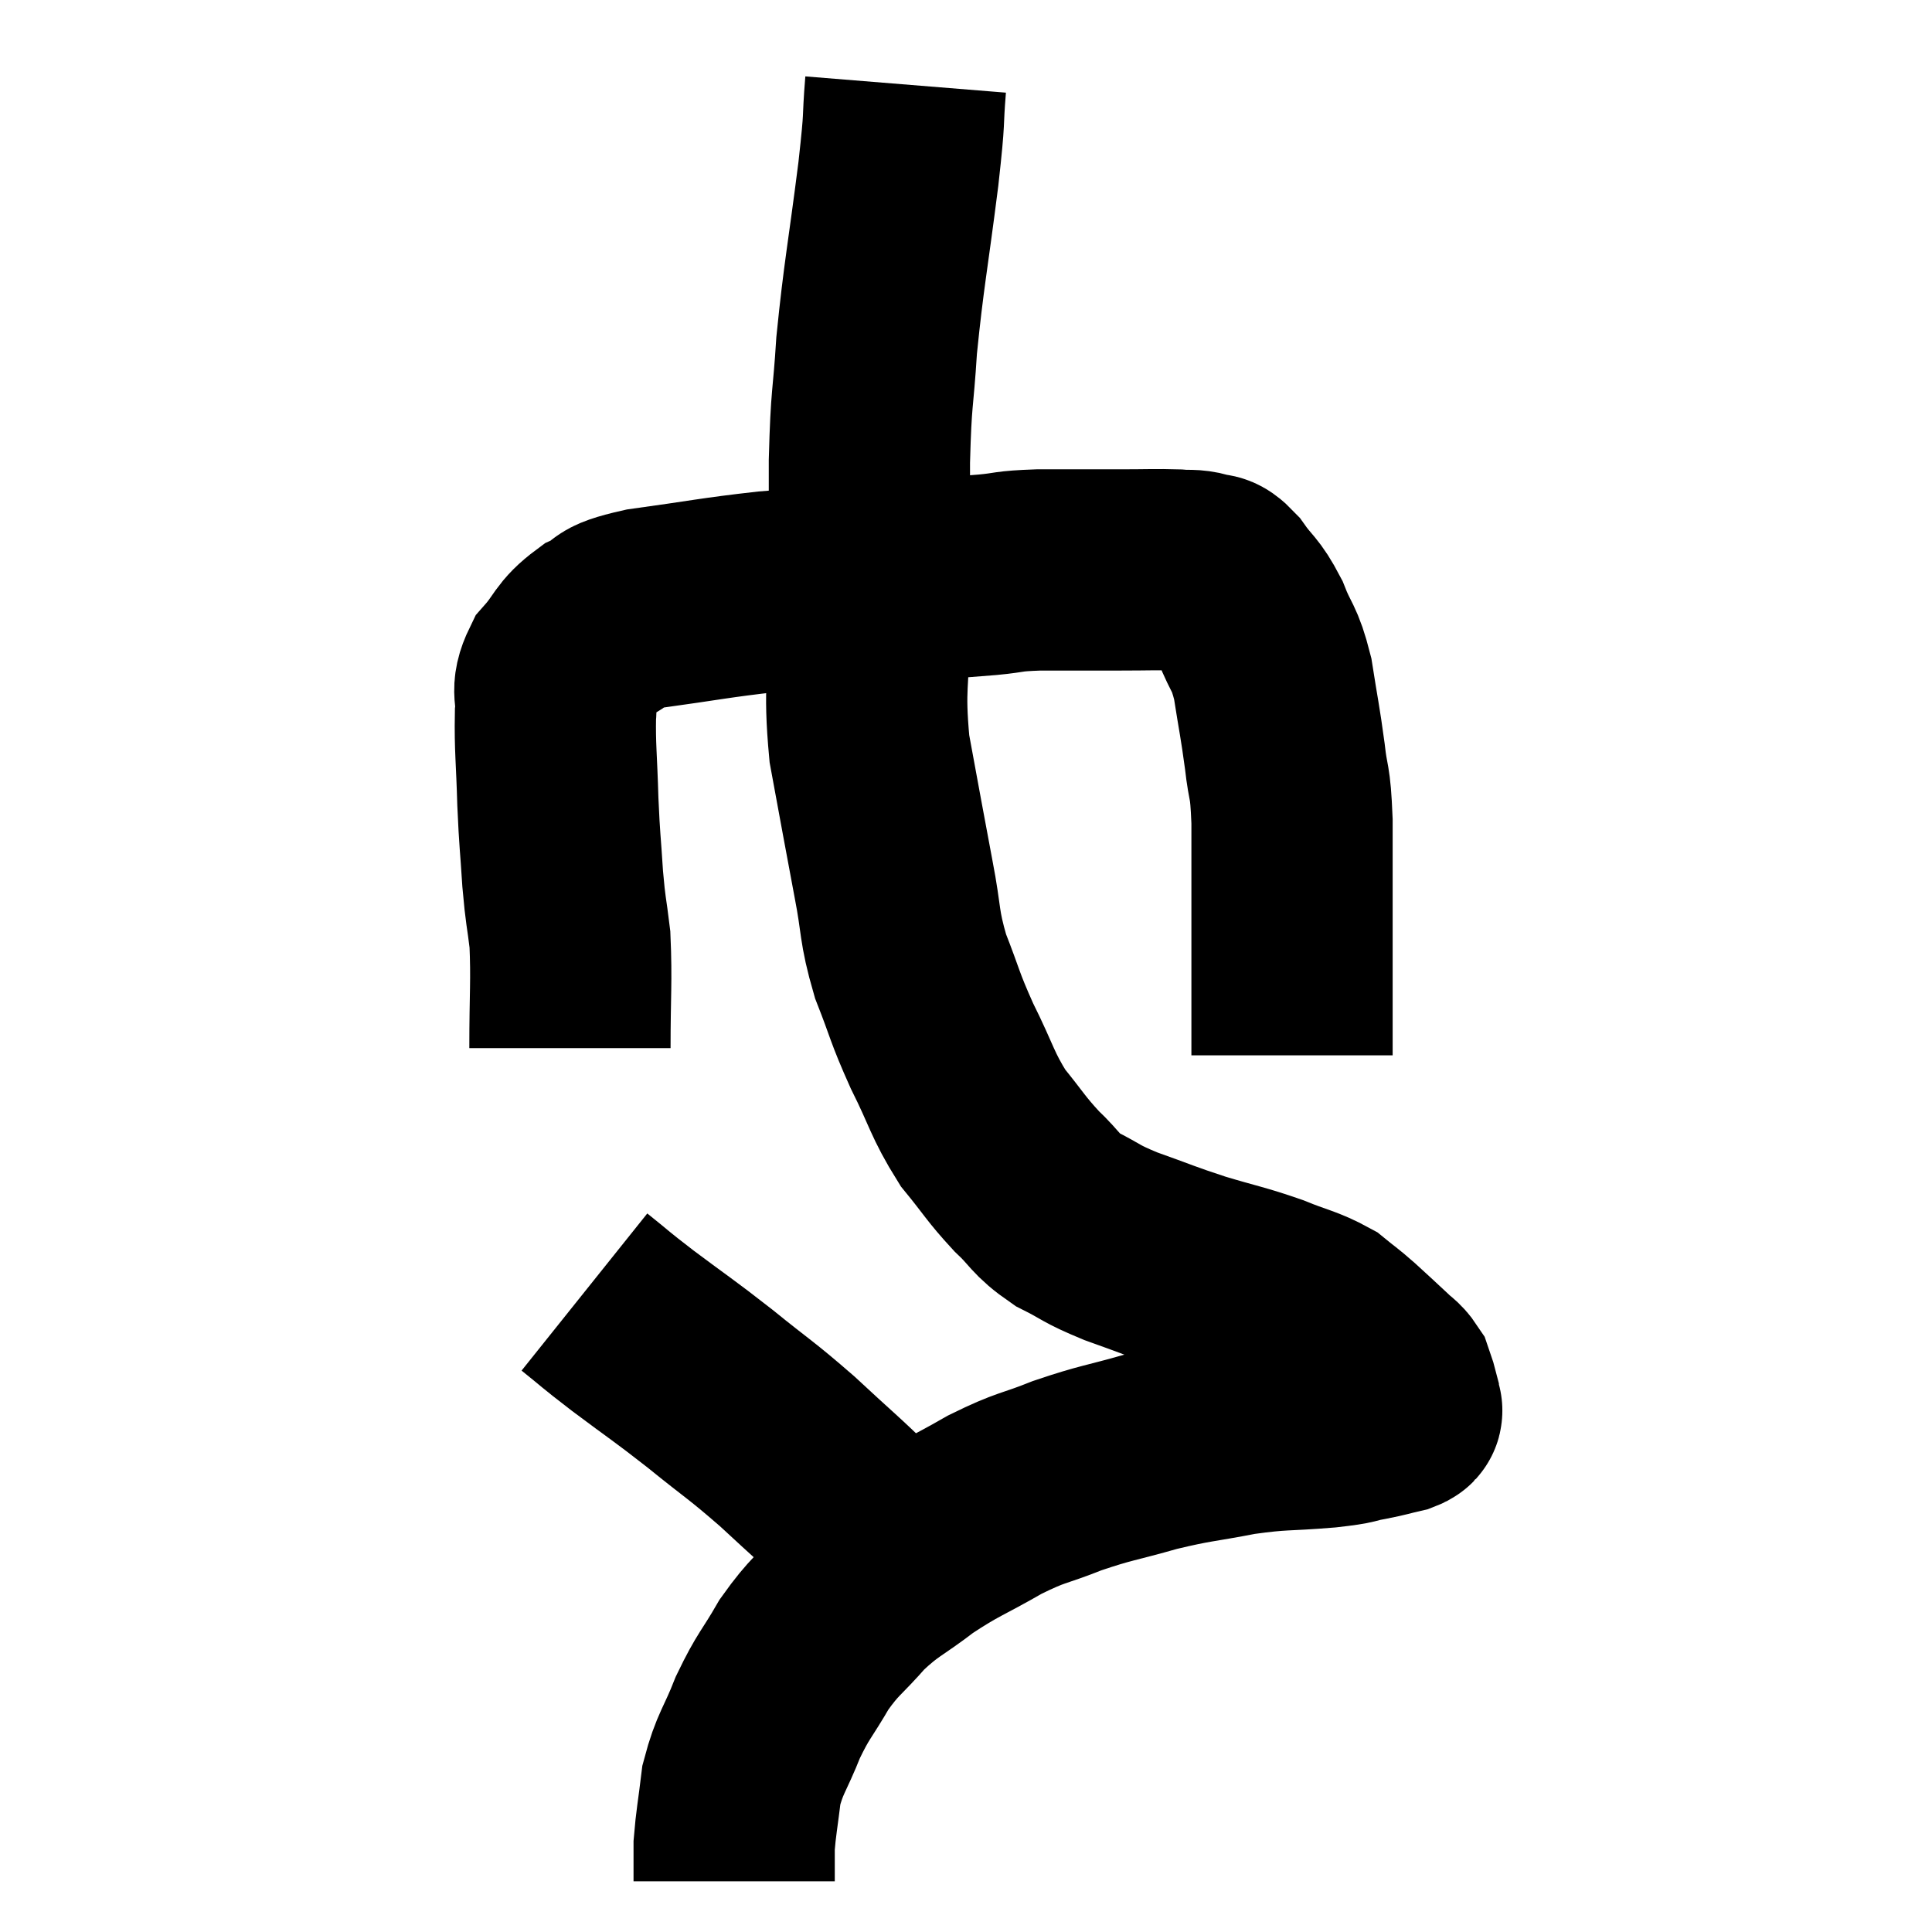<svg width="48" height="48" viewBox="0 0 48 48" xmlns="http://www.w3.org/2000/svg"><path d="M 14.16 26.04 C 14.16 24.69, 14.205 24.39, 14.16 23.34 C 14.07 22.59, 14.055 22.695, 13.98 21.84 C 13.92 20.88, 13.905 20.94, 13.86 19.92 C 13.83 18.84, 13.785 18.57, 13.8 17.76 C 13.86 17.22, 13.665 17.205, 13.92 16.68 C 14.37 16.17, 14.295 16.05, 14.82 15.66 C 15.42 15.39, 14.955 15.36, 16.02 15.12 C 17.55 14.91, 17.745 14.85, 19.08 14.7 C 20.22 14.61, 19.995 14.625, 21.36 14.52 C 22.95 14.4, 23.43 14.37, 24.54 14.28 C 25.17 14.22, 24.975 14.19, 25.8 14.16 C 26.82 14.16, 26.985 14.16, 27.84 14.16 C 28.53 14.16, 28.71 14.145, 29.22 14.16 C 29.55 14.19, 29.595 14.145, 29.88 14.22 C 30.12 14.34, 30.06 14.145, 30.36 14.46 C 30.72 14.97, 30.765 14.88, 31.08 15.48 C 31.35 16.17, 31.41 16.035, 31.62 16.86 C 31.77 17.82, 31.8 17.895, 31.92 18.78 C 32.01 19.59, 32.055 19.29, 32.1 20.4 C 32.1 21.81, 32.1 21.915, 32.1 23.22 C 32.1 24.42, 32.1 24.87, 32.1 25.62 C 32.1 25.92, 32.1 26.07, 32.1 26.22 L 32.1 26.22" fill="none" stroke="black" stroke-width="5"></path><path d="M 22.5 2.1 C 22.41 3.21, 22.5 2.7, 22.32 4.32 C 22.05 6.45, 21.96 6.795, 21.78 8.58 C 21.69 10.02, 21.645 9.765, 21.6 11.46 C 21.6 13.41, 21.6 13.575, 21.6 15.36 C 21.6 16.98, 21.45 16.98, 21.6 18.6 C 21.9 20.22, 21.945 20.49, 22.2 21.84 C 22.41 22.92, 22.32 22.965, 22.62 24 C 23.01 24.99, 22.95 24.975, 23.4 25.98 C 23.91 27, 23.895 27.18, 24.42 28.02 C 24.96 28.68, 24.975 28.77, 25.5 29.34 C 26.01 29.82, 25.935 29.895, 26.52 30.3 C 27.18 30.63, 27.045 30.63, 27.84 30.96 C 28.77 31.29, 28.785 31.32, 29.7 31.62 C 30.6 31.89, 30.72 31.89, 31.5 32.16 C 32.16 32.43, 32.325 32.43, 32.82 32.7 C 33.15 32.97, 33.12 32.925, 33.48 33.24 C 33.87 33.6, 33.975 33.69, 34.26 33.96 C 34.44 34.14, 34.5 34.14, 34.62 34.32 C 34.68 34.5, 34.71 34.56, 34.74 34.68 C 34.74 34.74, 34.74 34.725, 34.74 34.8 C 34.74 34.89, 34.74 34.905, 34.74 34.98 C 34.74 35.04, 34.935 35.025, 34.74 35.1 C 34.35 35.19, 34.41 35.19, 33.96 35.28 C 33.45 35.37, 33.735 35.37, 32.94 35.46 C 31.86 35.55, 31.86 35.49, 30.78 35.64 C 29.7 35.85, 29.685 35.805, 28.62 36.06 C 27.57 36.36, 27.495 36.33, 26.52 36.66 C 25.62 37.02, 25.665 36.915, 24.72 37.38 C 23.73 37.95, 23.625 37.935, 22.74 38.52 C 21.96 39.12, 21.87 39.075, 21.18 39.72 C 20.58 40.41, 20.505 40.365, 19.98 41.1 C 19.53 41.88, 19.47 41.85, 19.08 42.66 C 18.75 43.5, 18.63 43.545, 18.42 44.34 C 18.33 45.09, 18.285 45.285, 18.24 45.84 C 18.24 46.2, 18.24 46.335, 18.24 46.56 C 18.24 46.65, 18.24 46.695, 18.24 46.74 C 18.24 46.74, 18.24 46.74, 18.24 46.74 L 18.24 46.74" fill="none" stroke="black" stroke-width="5"></path><path d="M 14.52 32.1 C 15.12 32.58, 14.94 32.46, 15.72 33.06 C 16.68 33.78, 16.68 33.75, 17.64 34.5 C 18.6 35.28, 18.63 35.25, 19.56 36.06 C 20.46 36.9, 20.715 37.095, 21.36 37.74 C 21.75 38.19, 21.9 38.385, 22.14 38.64 C 22.23 38.7, 22.26 38.685, 22.32 38.76 L 22.38 38.94" fill="none" stroke="black" stroke-width="5"></path></svg>